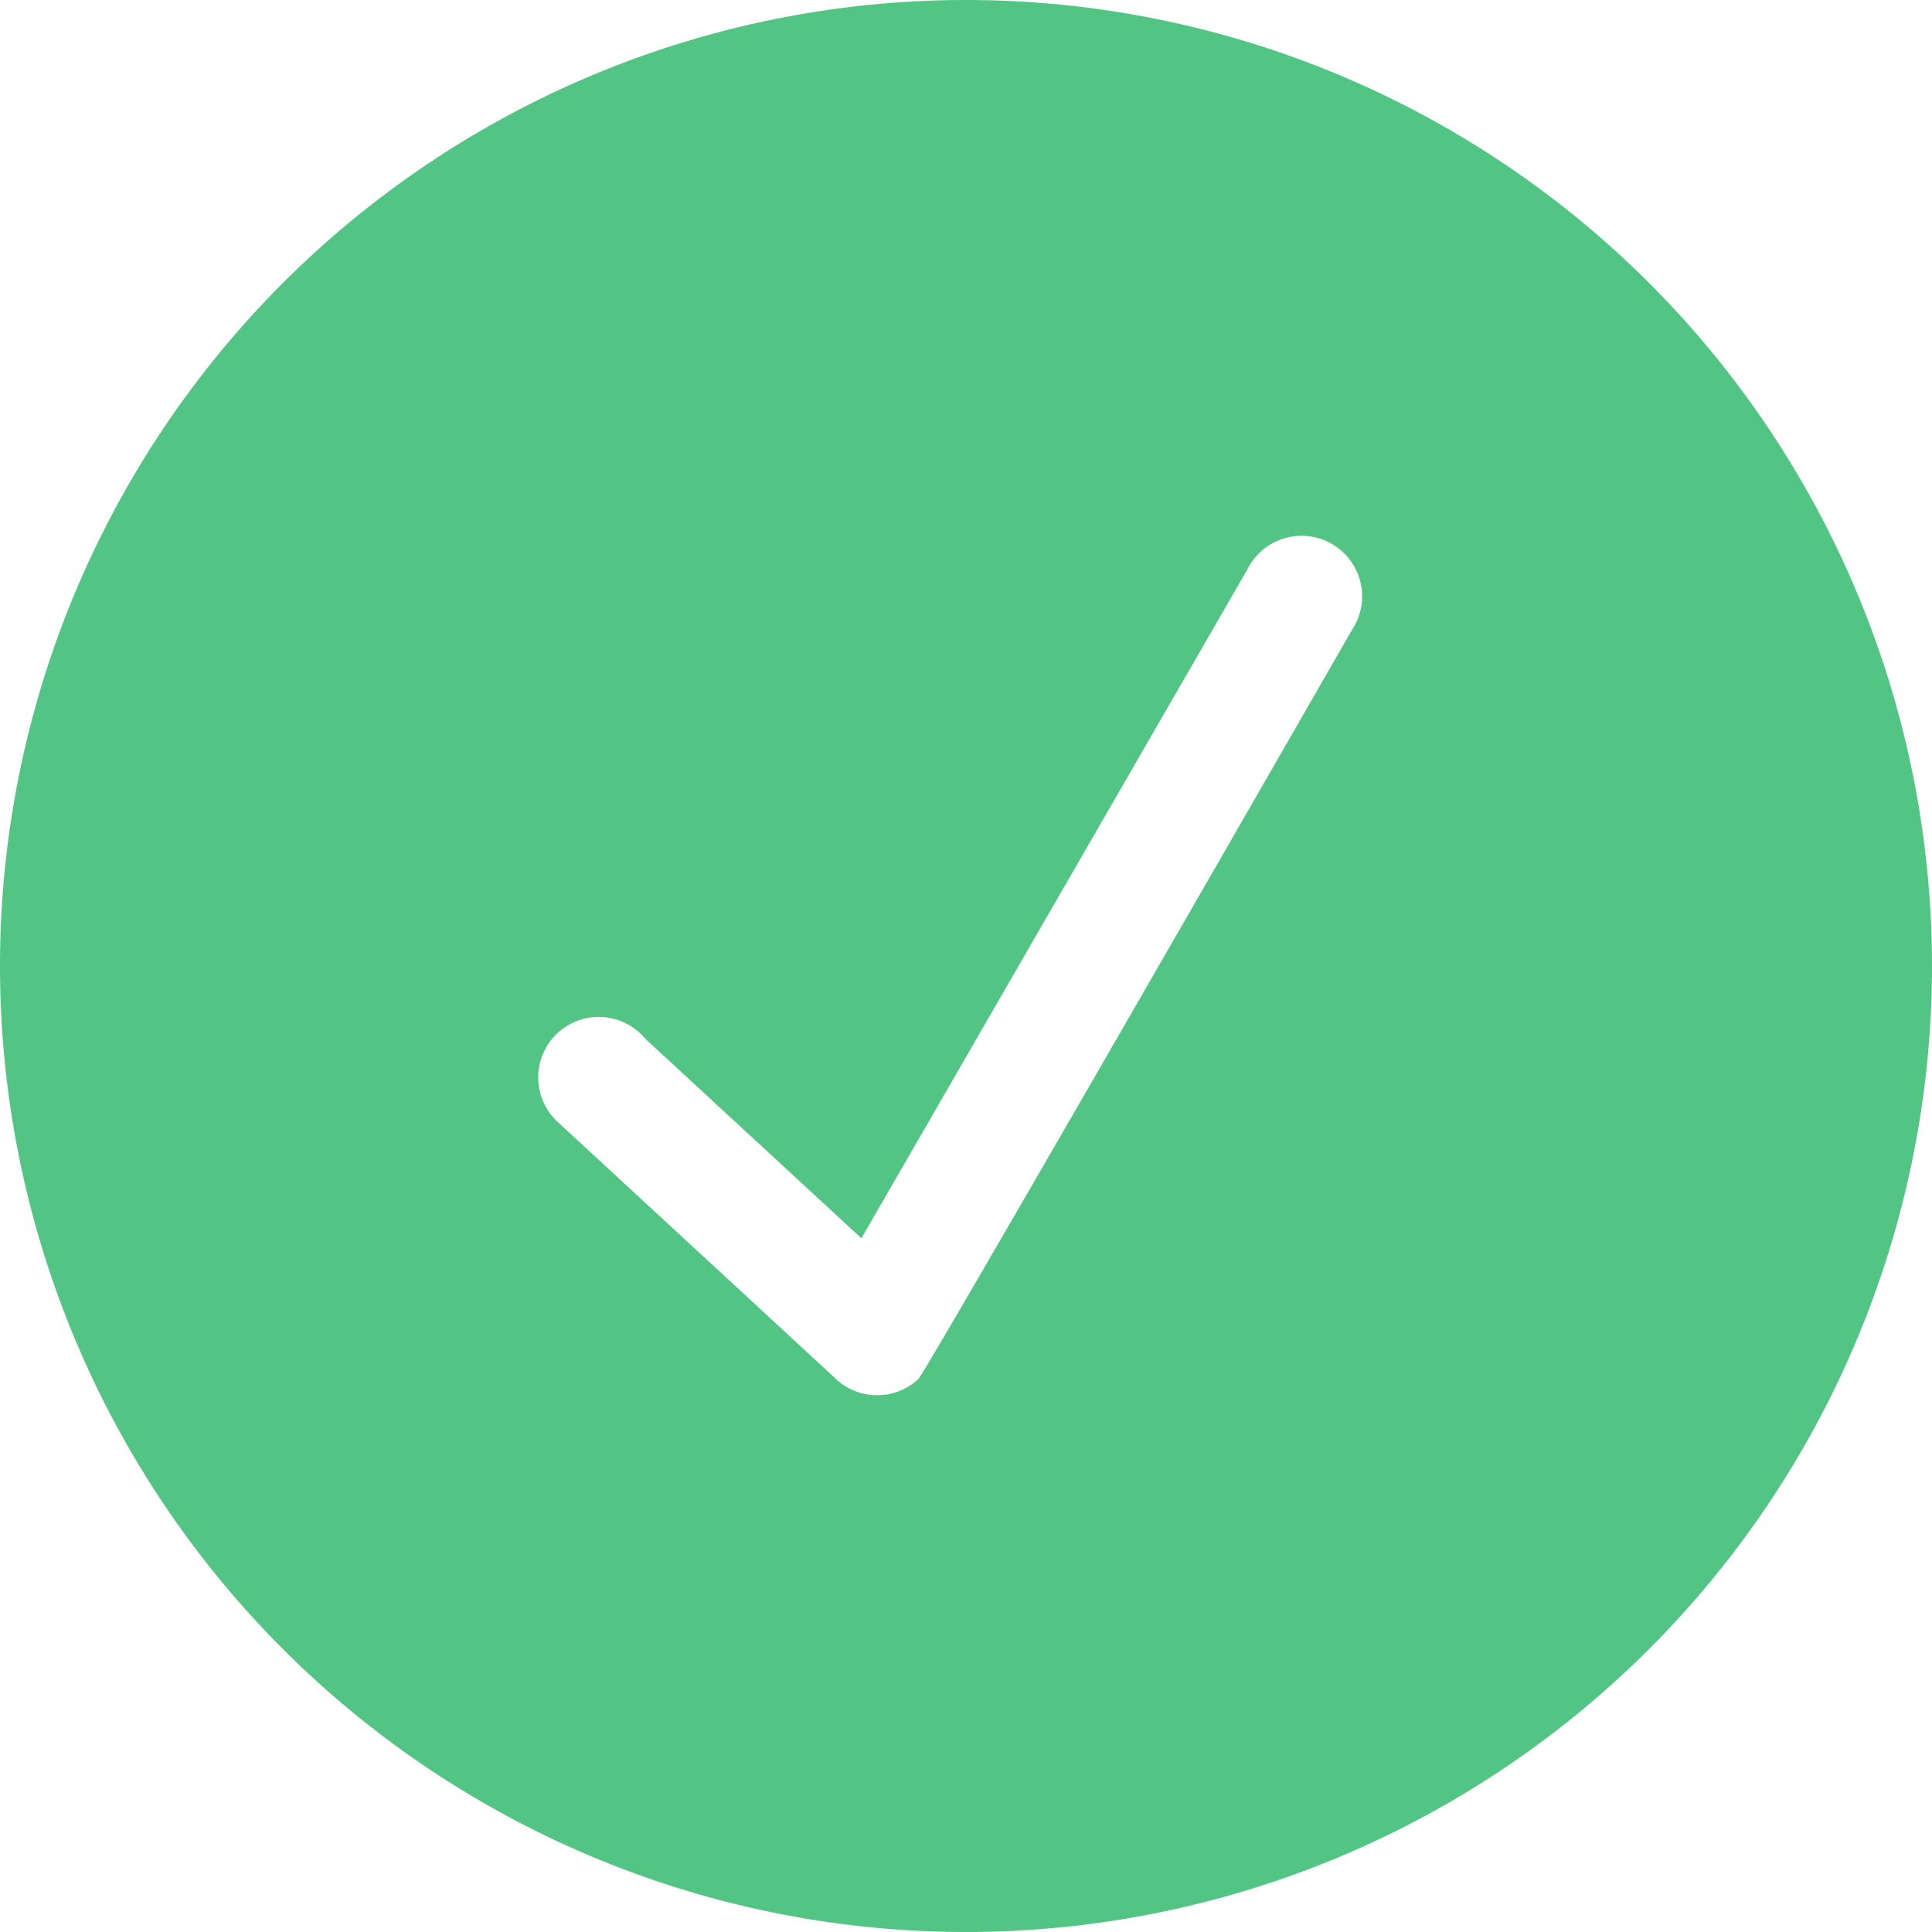 <svg width="15" height="15" viewBox="0 0 15 15" xmlns="http://www.w3.org/2000/svg">
    <title>
        Fill 22
    </title>
    <path d="M10.497 4.89s-3.31 5.765-3.366 5.816a.47.47 0 0 1-.66-.018l-2.144-1.98a.47.47 0 1 1 .684-.642l1.677 1.548L9.685 4.42a.47.47 0 1 1 .812.47zM7.5 0A7.5 7.5 0 0 0 0 7.5 7.5 7.5 0 0 0 7.5 15 7.5 7.5 0 0 0 15 7.5 7.5 7.5 0 0 0 7.5 0z" fill="#52C584" fill-rule="evenodd"/>
</svg>
